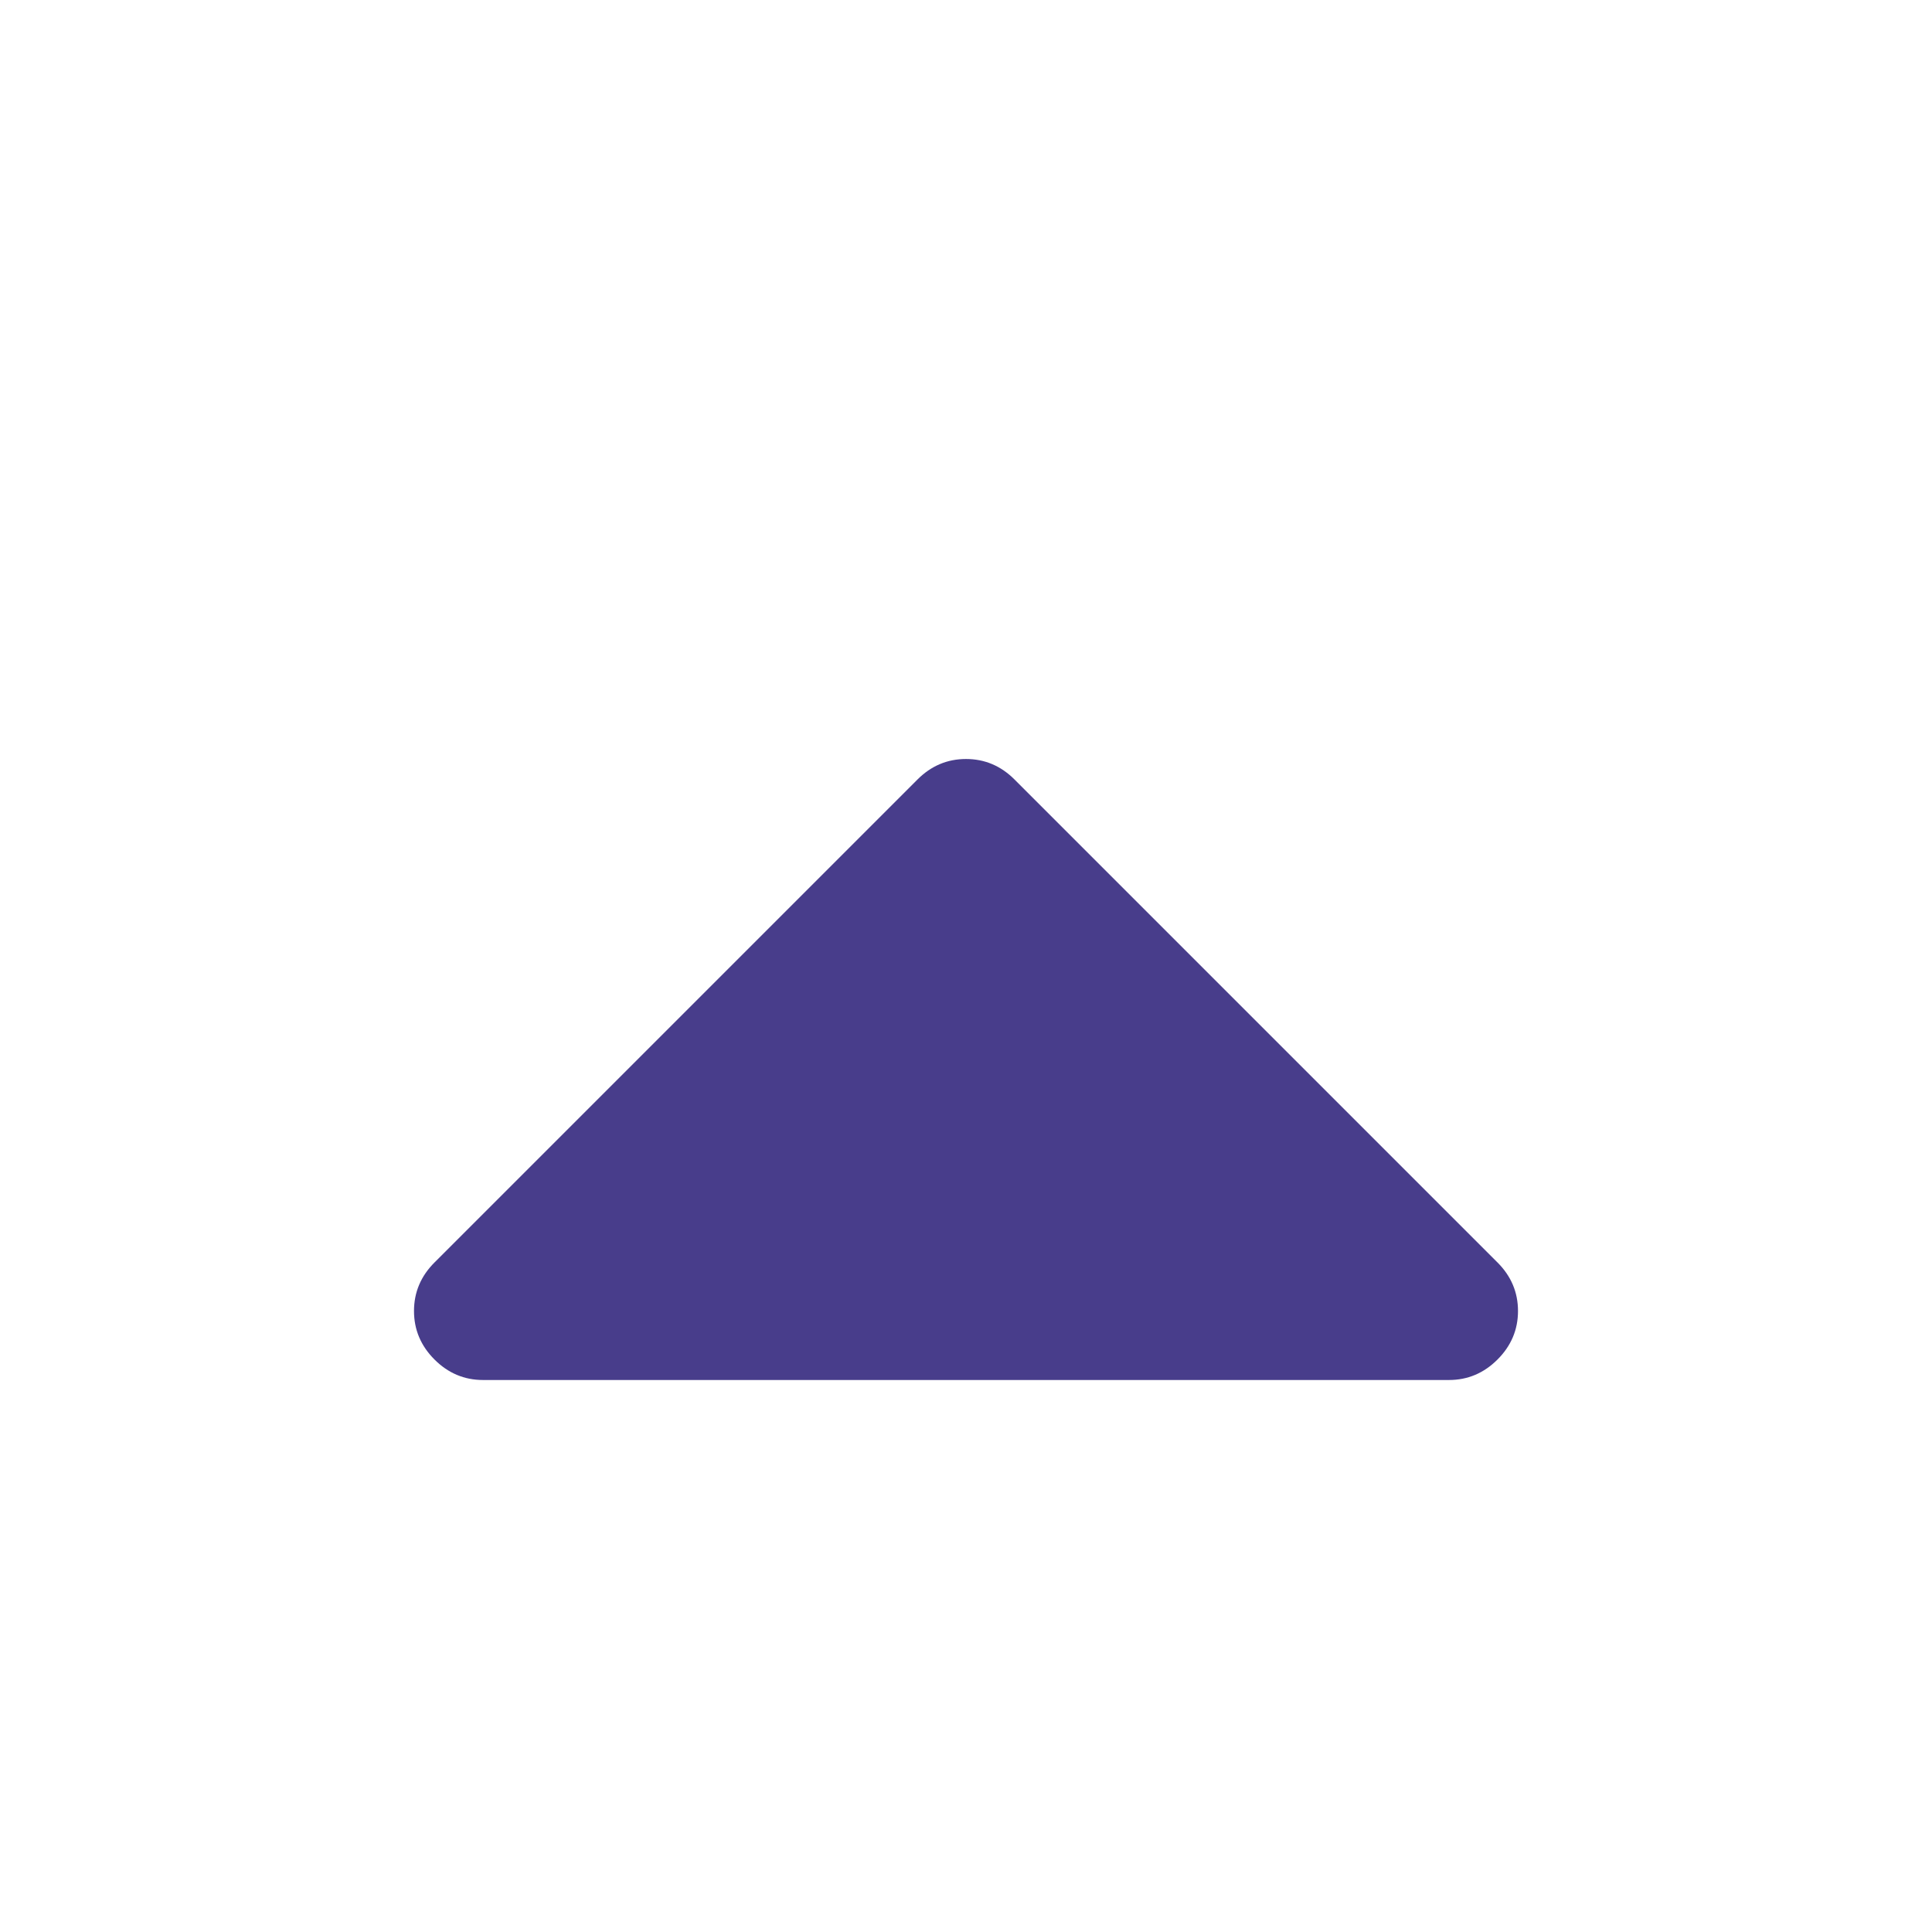 <svg width="1792" height="1792" viewBox="0 0 1792 1792" xmlns="http://www.w3.org/2000/svg"><path d="M1408 1216q0 26-19 45t-45 19h-896q-26 0-45-19t-19-45 19-45l448-448q19-19 45-19t45 19l448 448q19 19 19 45z" fill="#483d8b"/></svg>